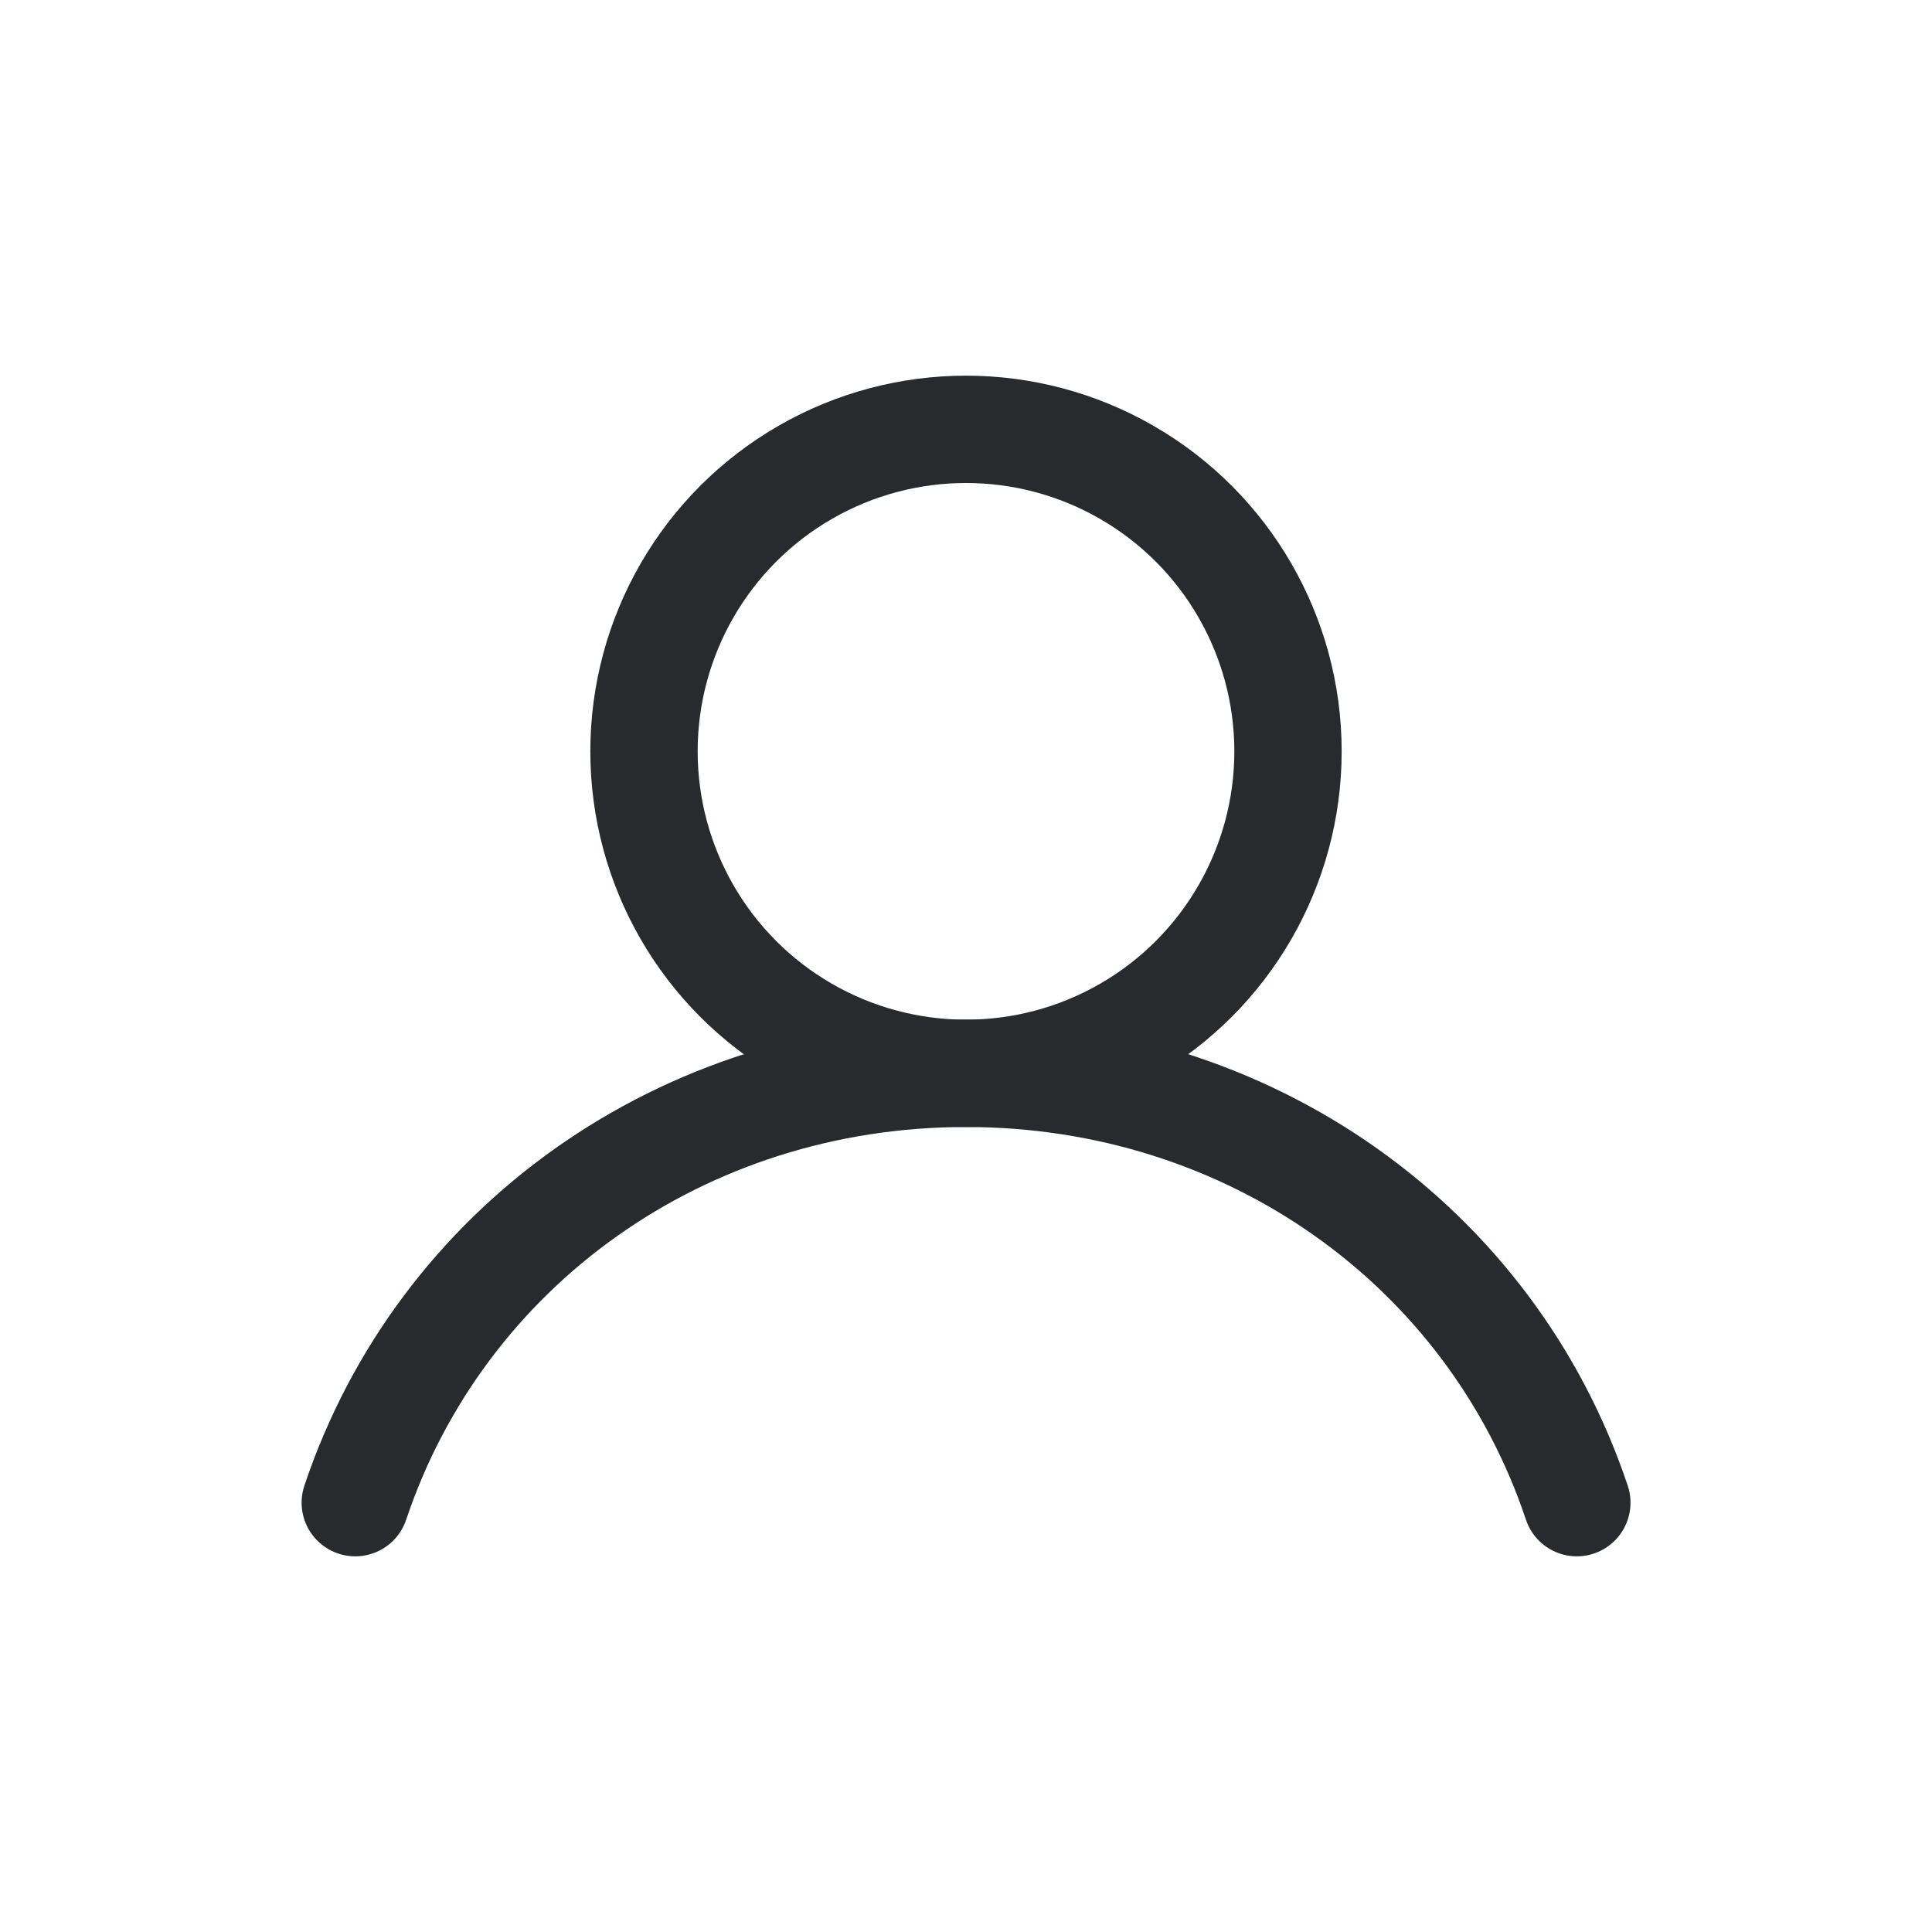 <svg width="18" height="18" viewBox="0 0 18 18" fill="none" xmlns="http://www.w3.org/2000/svg"><circle cx="9" cy="7" r="3" stroke="#282B2E"/><path d="M14.691 14C13.895 11.62 11.648 10 9 10C6.353 10 4.107 11.621 3.31 14" stroke="#282B2E" stroke-linecap="round"/></svg>